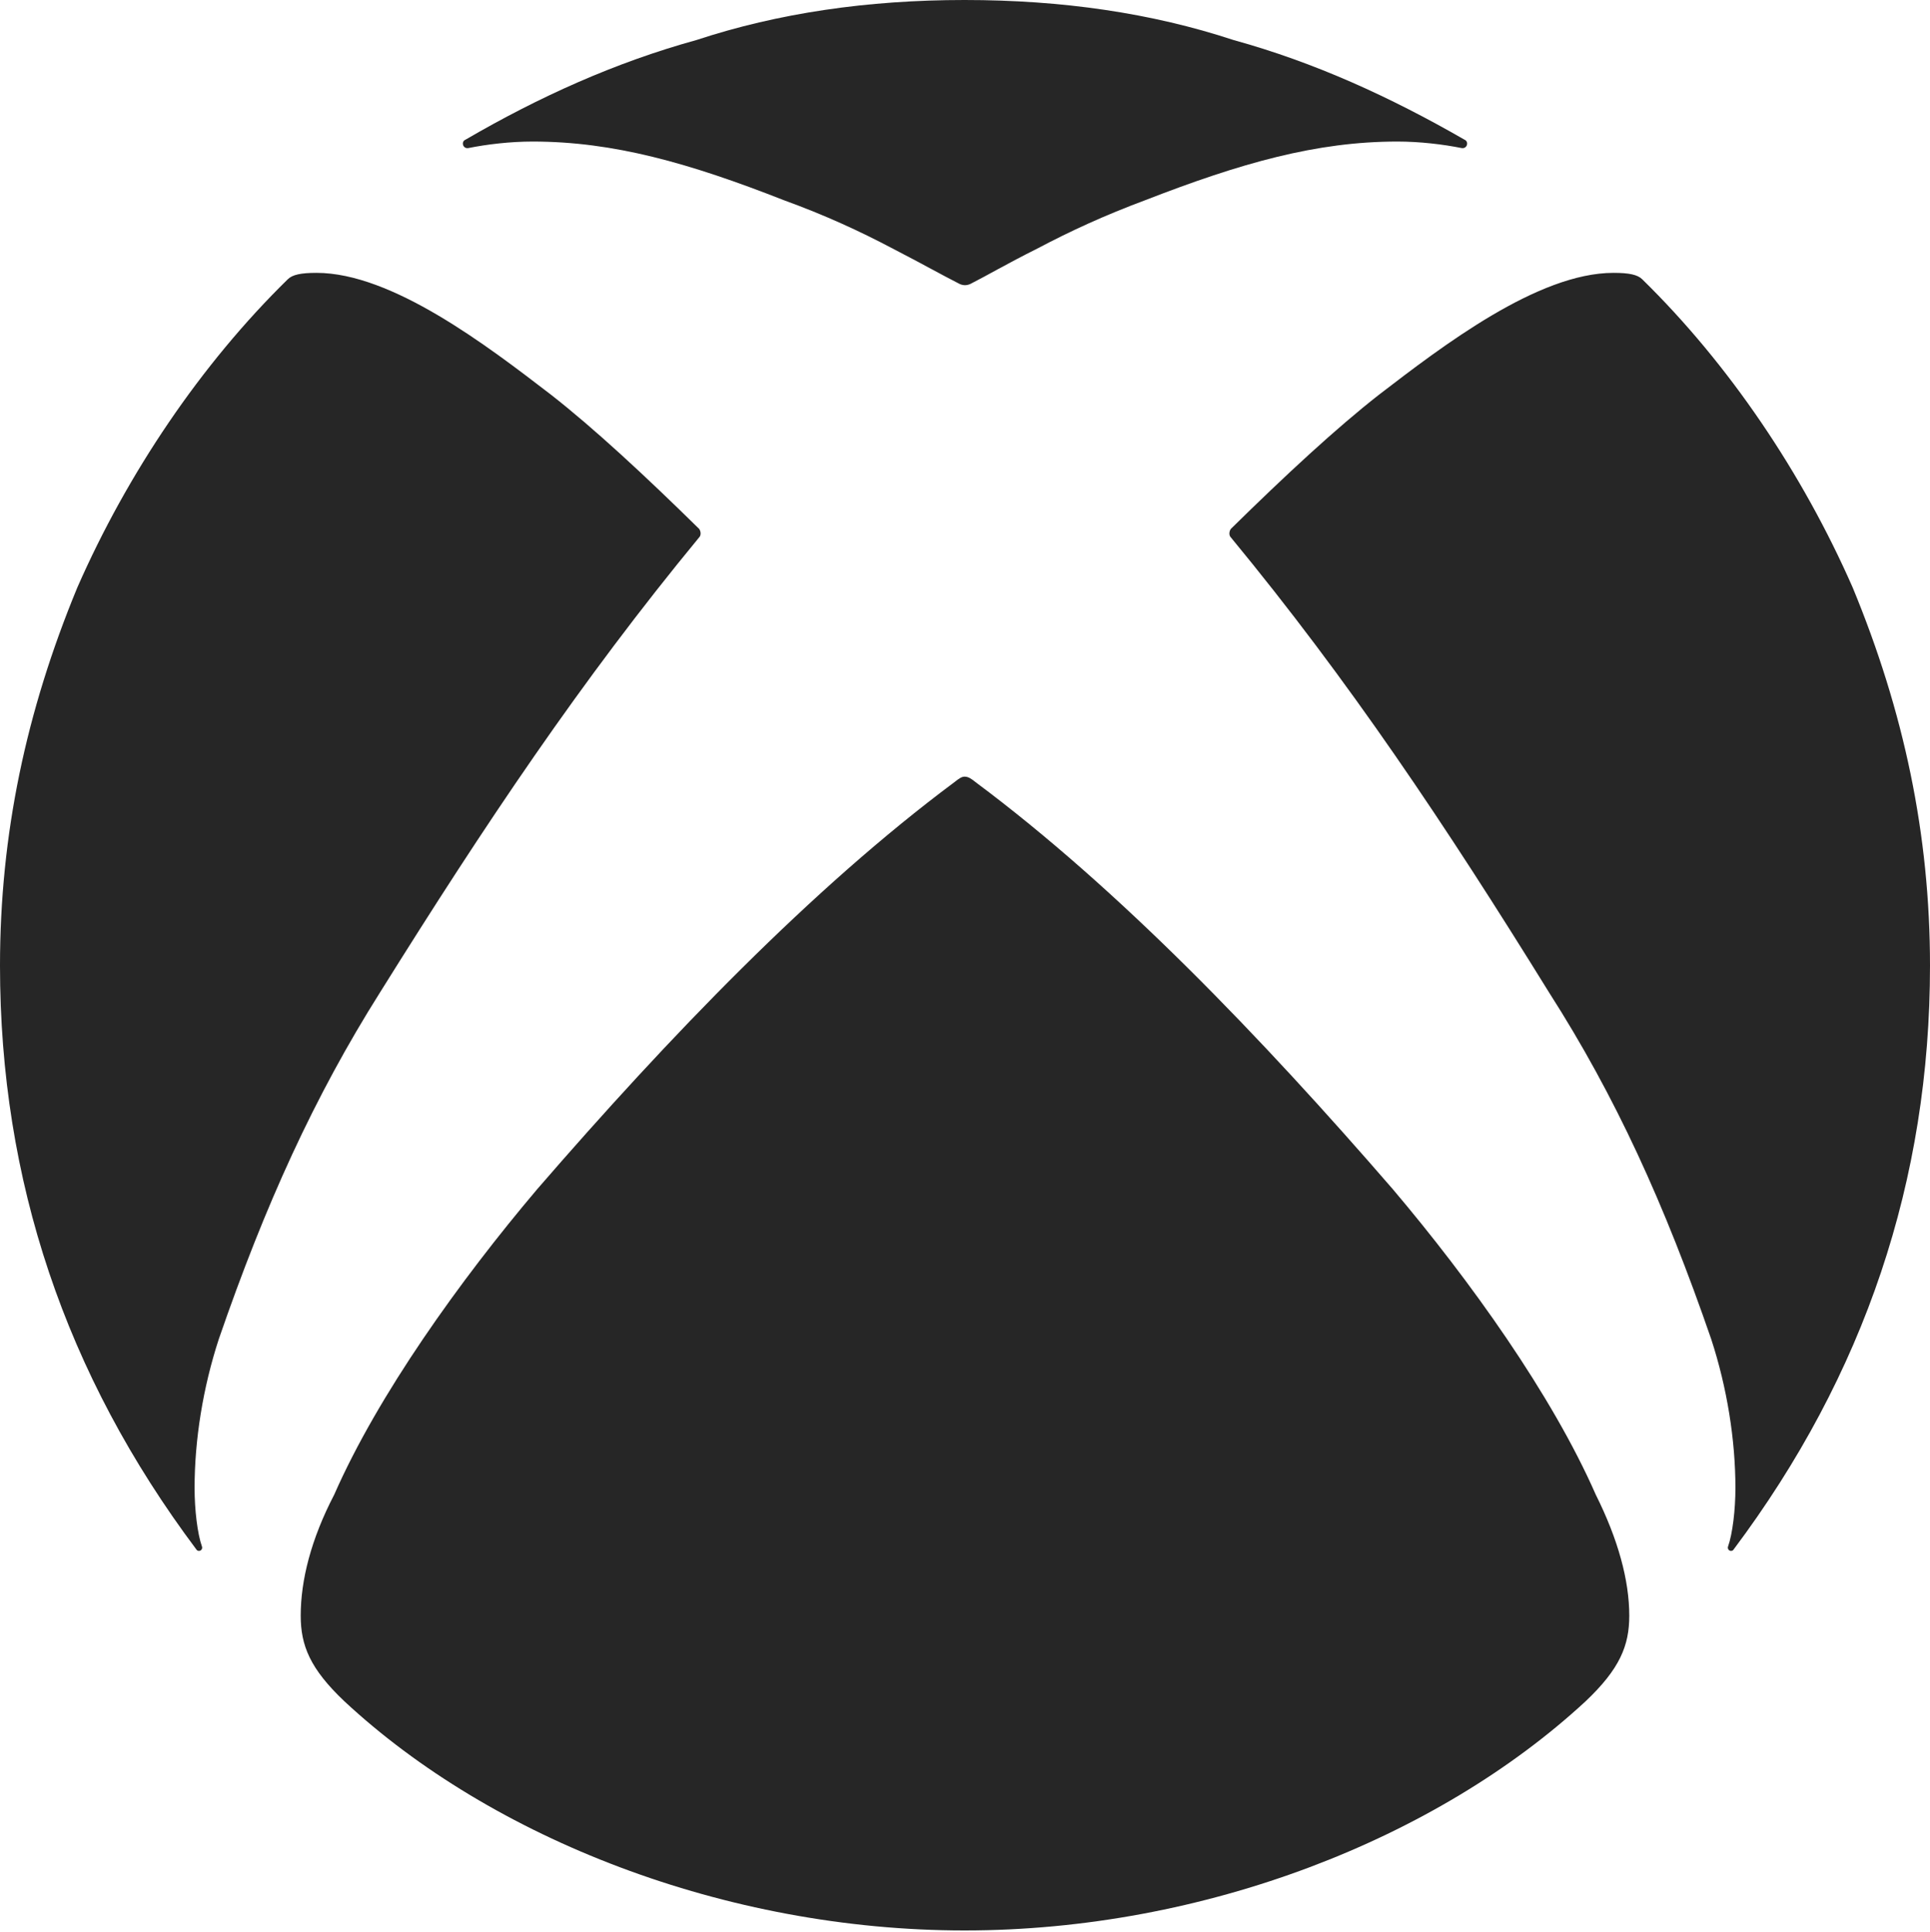 <?xml version="1.0" encoding="UTF-8"?>
<!--Generator: Apple Native CoreSVG 232.5-->
<!DOCTYPE svg
PUBLIC "-//W3C//DTD SVG 1.1//EN"
       "http://www.w3.org/Graphics/SVG/1.1/DTD/svg11.dtd">
<svg version="1.1" xmlns="http://www.w3.org/2000/svg" xmlns:xlink="http://www.w3.org/1999/xlink" width="101.221" height="101.318">
 <g>
  <rect height="101.318" opacity="0" width="101.221" x="0" y="0"/>
  <path d="M19.922 52.051C25.439 43.213 30.469 35.693 36.67 28.174C36.768 28.076 36.768 27.881 36.67 27.734C33.789 24.902 31.152 22.461 28.906 20.703C25.537 18.115 20.557 14.307 16.602 14.307C15.771 14.307 15.332 14.404 15.088 14.648C10.547 19.092 6.689 24.805 4.053 30.811C1.367 37.305 0 43.75 0 50.635C0 61.865 3.418 72.07 10.303 81.25C10.4 81.397 10.645 81.299 10.596 81.103C10.352 80.42 10.205 79.15 10.205 78.027C10.205 75.488 10.645 72.754 11.475 70.215C13.916 63.135 16.504 57.471 19.922 52.051ZM64.551 28.174C70.752 35.693 75.781 43.213 81.25 52.051C84.717 57.471 87.305 63.135 89.746 70.215C90.576 72.754 91.016 75.488 91.016 78.027C91.016 79.15 90.869 80.42 90.625 81.103C90.576 81.299 90.82 81.397 90.918 81.25C97.803 72.07 101.221 61.865 101.221 50.635C101.221 43.75 99.853 37.305 97.168 30.811C94.531 24.805 90.674 19.092 86.133 14.648C85.889 14.404 85.449 14.307 84.619 14.307C80.664 14.307 75.684 18.115 72.314 20.703C70.068 22.461 67.432 24.902 64.551 27.734C64.453 27.881 64.453 28.076 64.551 28.174ZM24.414 7.324C24.17 7.422 24.268 7.812 24.561 7.764C25.537 7.568 26.758 7.422 27.93 7.422C32.178 7.422 36.133 8.545 41.113 10.498C43.262 11.279 45.068 12.109 46.826 13.037C48.34 13.818 49.56 14.502 50.244 14.844C50.488 14.99 50.732 14.99 50.977 14.844C51.66 14.502 52.832 13.818 54.395 13.037C56.152 12.109 57.959 11.279 60.059 10.498C65.088 8.545 69.043 7.422 73.291 7.422C74.463 7.422 75.684 7.568 76.66 7.764C76.953 7.812 77.051 7.422 76.807 7.324C72.9 5.078 68.945 3.271 64.697 2.1C60.4 0.684 55.713 0 50.586 0C45.508 0 40.82 0.684 36.523 2.1C32.275 3.271 28.271 5.078 24.414 7.324ZM15.771 84.717C15.771 86.279 16.26 87.5 18.066 89.209C25.781 96.387 38.037 101.221 50.586 101.221C63.184 101.221 75.391 96.387 83.154 89.209C84.961 87.5 85.449 86.279 85.449 84.717C85.449 82.861 84.863 80.713 83.691 78.369C81.397 73.144 77.1 67.139 73.047 62.353C66.113 54.346 58.643 46.582 51.172 41.016C50.928 40.82 50.781 40.723 50.586 40.723C50.44 40.723 50.293 40.82 50.049 41.016C42.578 46.582 35.107 54.346 28.174 62.353C24.121 67.139 19.824 73.144 17.529 78.369C16.309 80.713 15.771 82.861 15.771 84.717Z" fill="#000000" fill-opacity="0.85"/>
 </g>
</svg>
